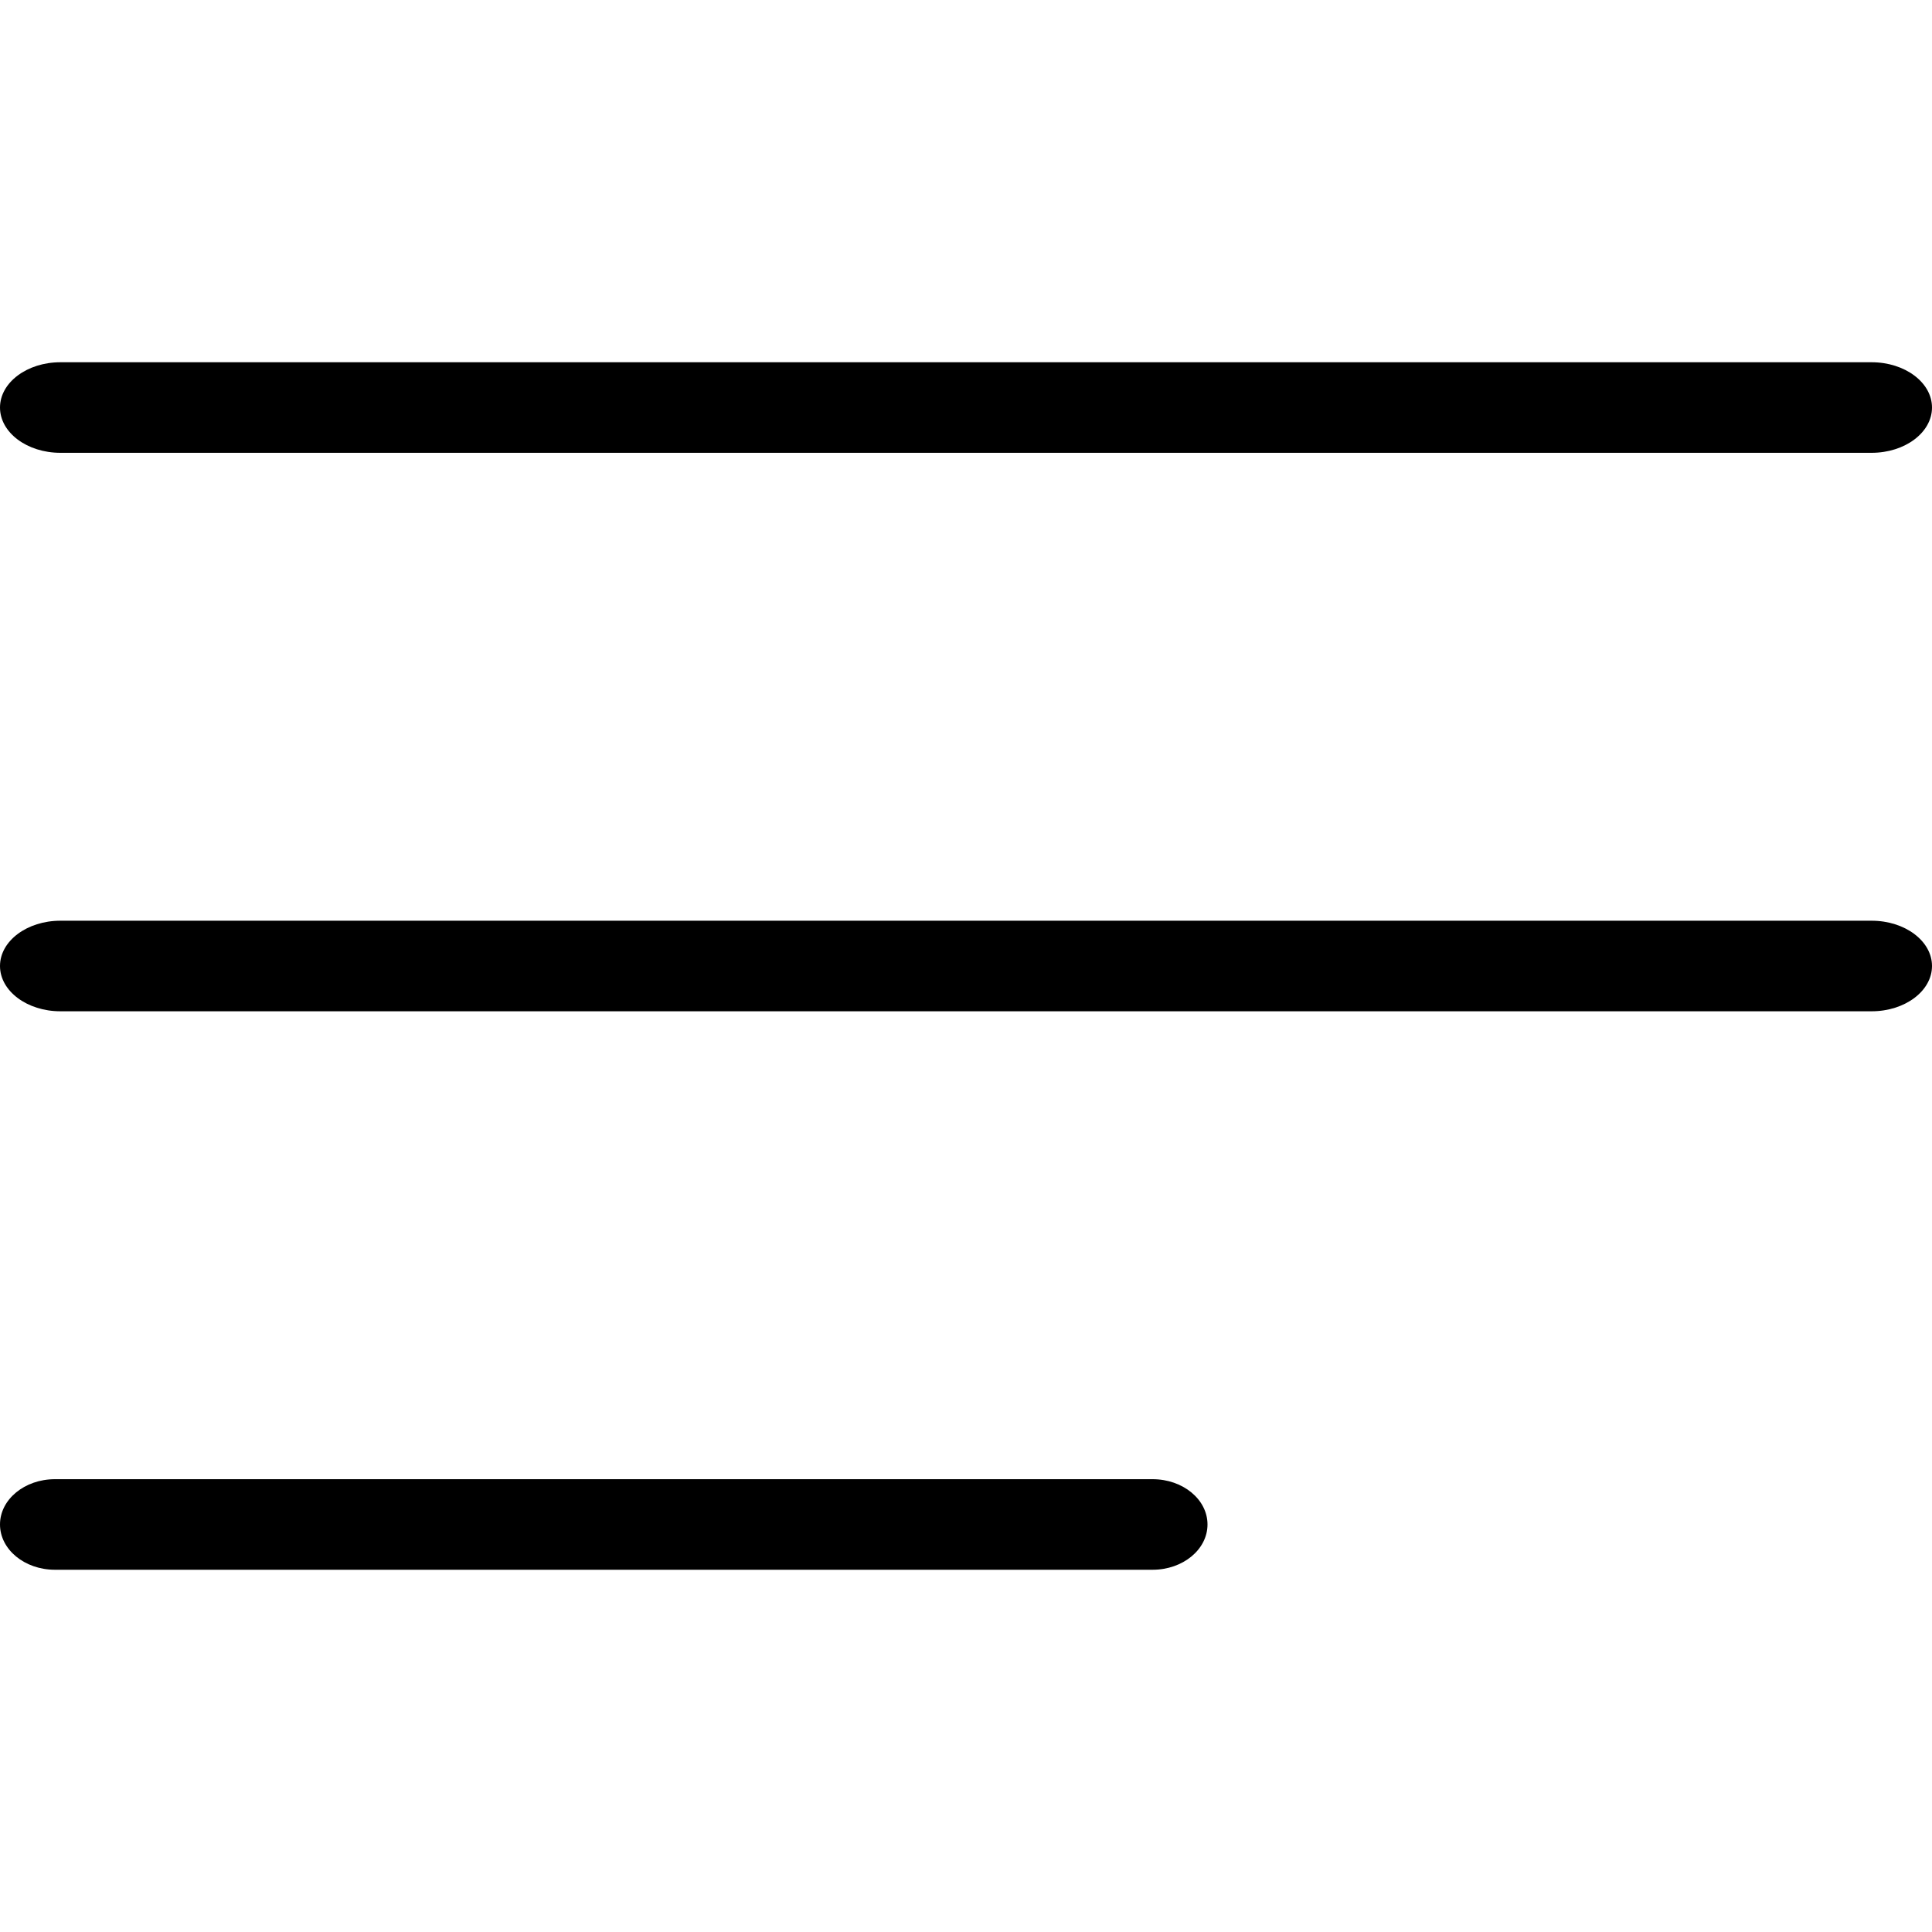 <svg width="32" height="32" viewBox="0 0 32 32" fill="none" xmlns="http://www.w3.org/2000/svg">
<path d="M1 7.5H31C31.552 7.5 32 7.164 32 6.75C32 6.336 31.552 6 31 6H1C0.448 6 0 6.336 0 6.75C0 7.164 0.448 7.5 1 7.5Z" fill="currentColor"/>
<path d="M31 15.25H1C0.448 15.25 0 15.586 0 16C0 16.414 0.448 16.75 1 16.75H31C31.552 16.75 32 16.414 32 16C32 15.586 31.552 15.25 31 15.25Z" fill="currentColor"/>
<path d="M19.091 24.5H0.909C0.407 24.5 0 24.836 0 25.25C0 25.664 0.407 26 0.909 26H19.091C19.593 26 20 25.664 20 25.25C20 24.836 19.593 24.5 19.091 24.5Z" fill="currentColor"/>
</svg>
